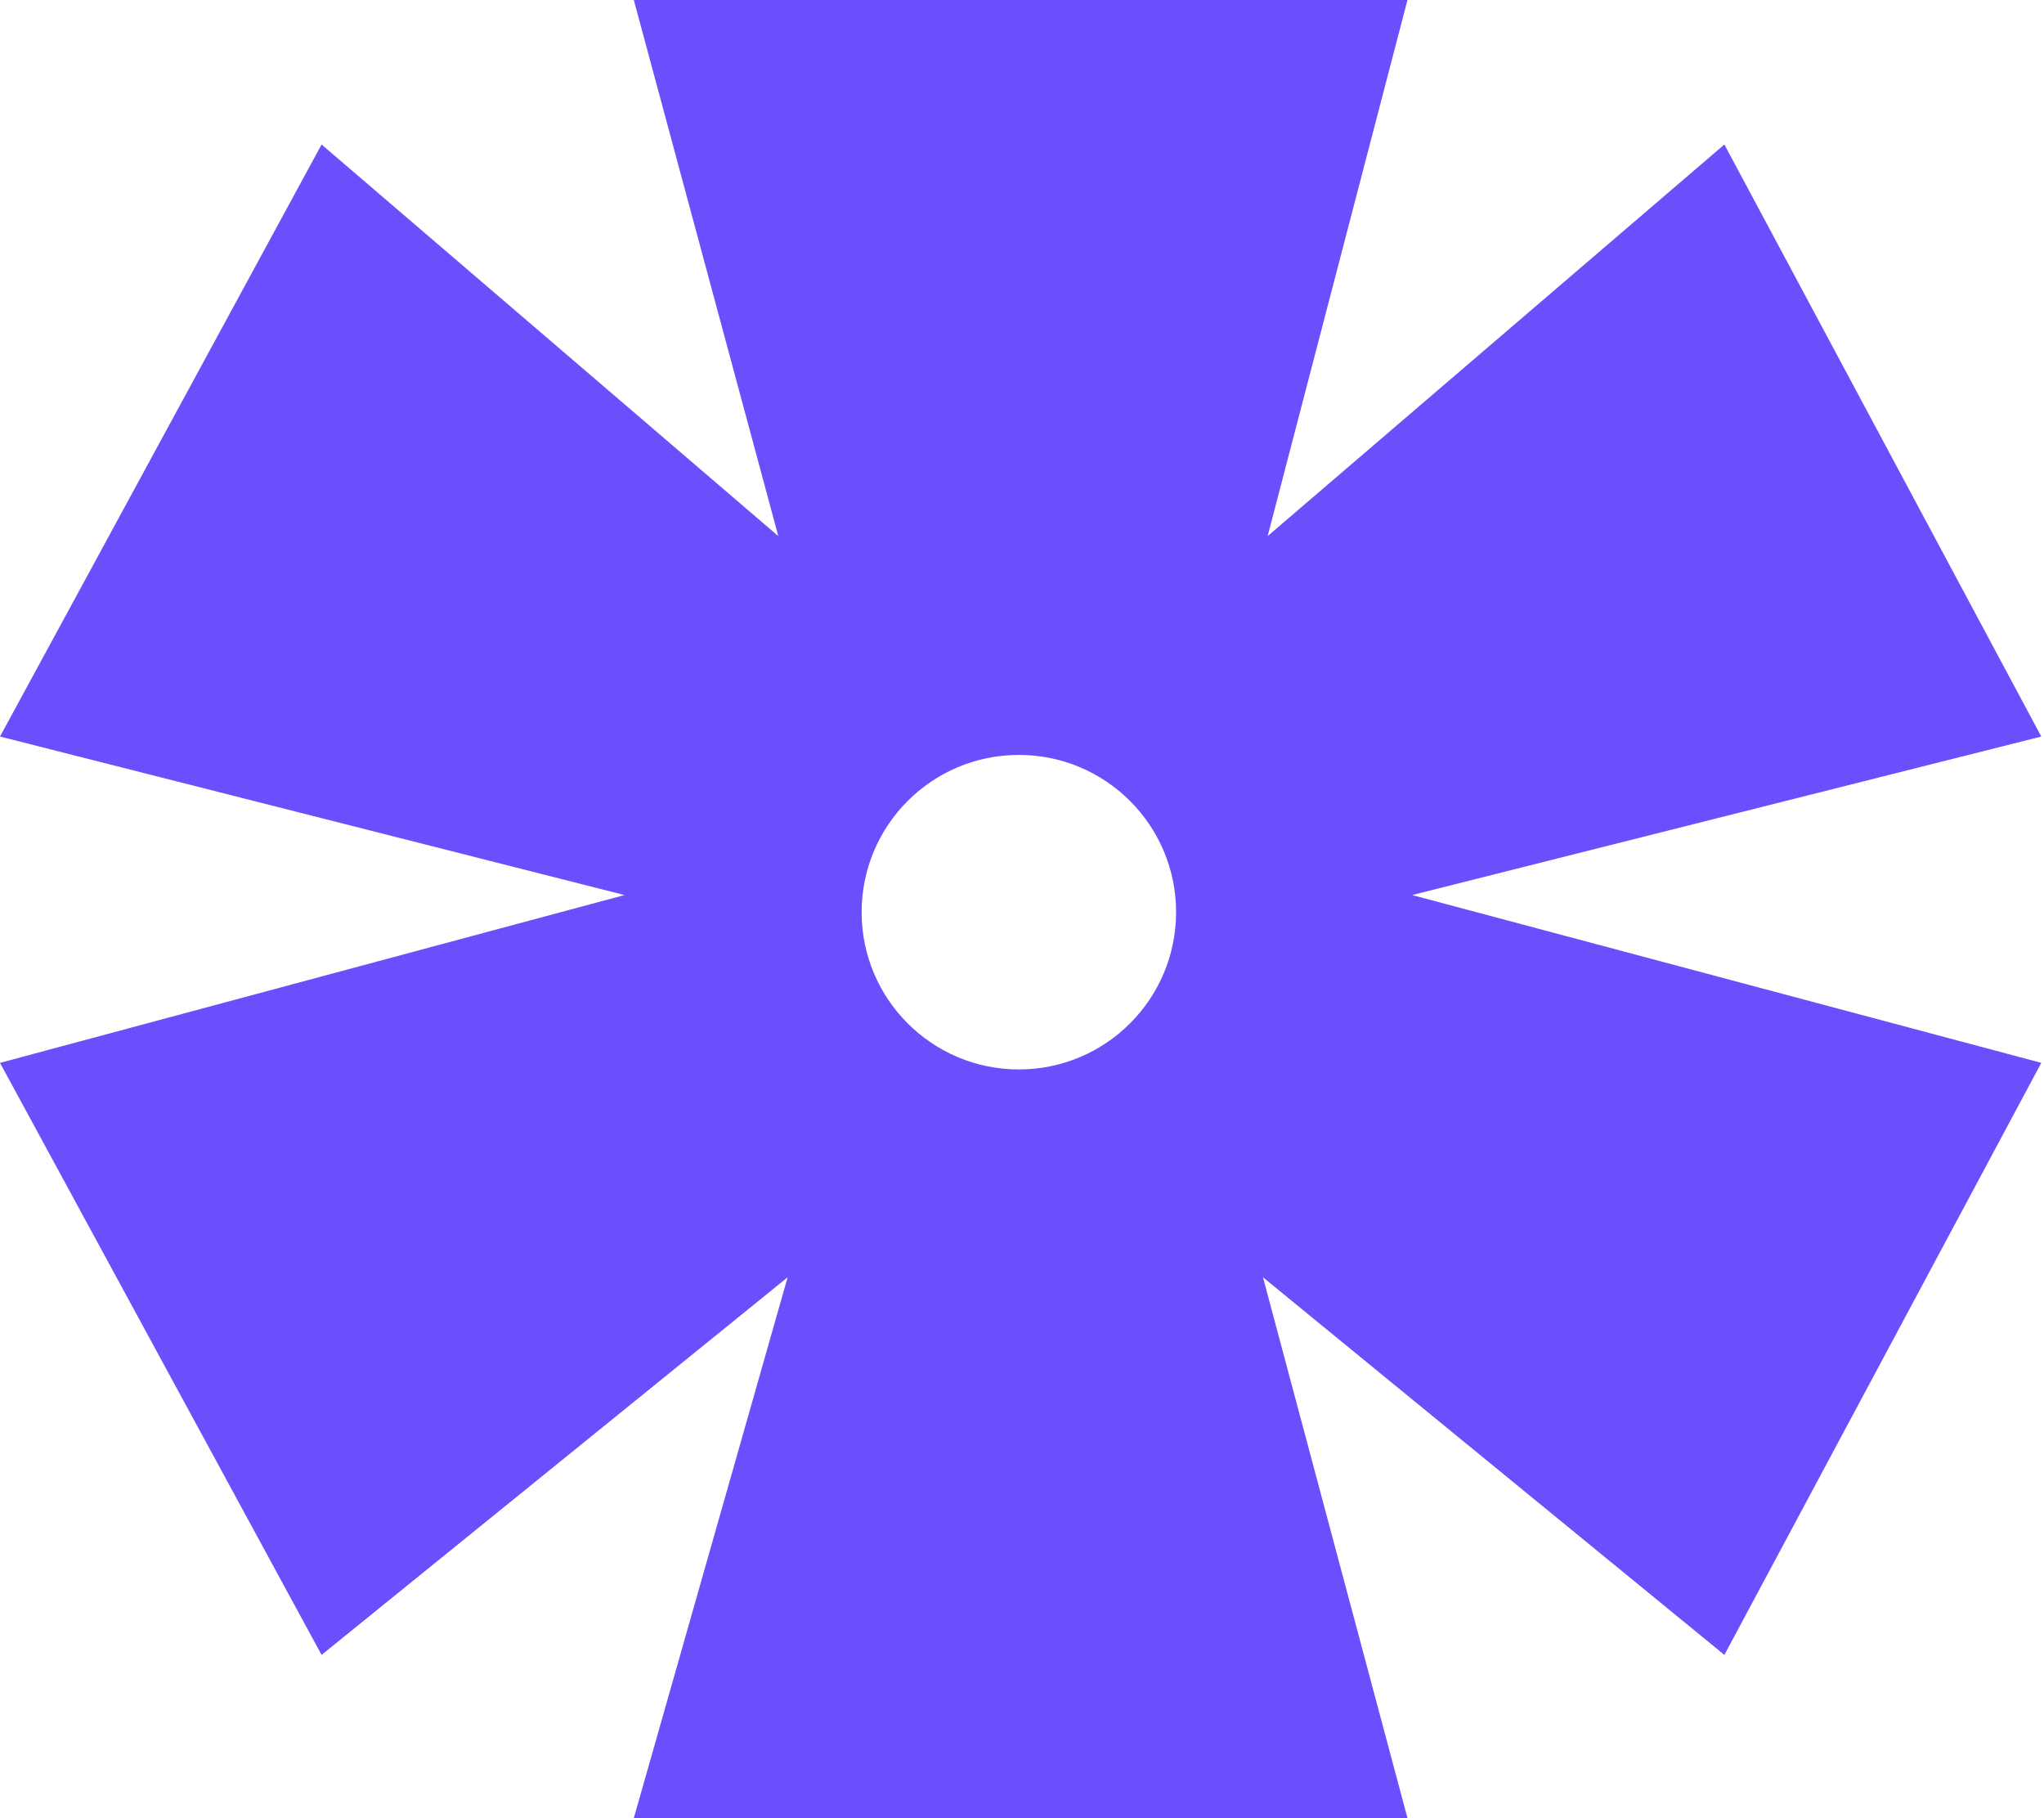 <svg width="325" height="289" viewBox="0 0 325 289" fill="none" xmlns="http://www.w3.org/2000/svg">
<path fill-rule="evenodd" clip-rule="evenodd" d="M223.79 0L201.559 85.218L274.179 22.972L324.569 117.082L224.531 142.277L324.569 168.954L274.179 263.064L200.818 203.041L223.79 289H100.779L125.233 203.041L51.131 263.064L0 168.954L99.297 142.277L0 117.082L51.131 22.972L123.751 85.218L100.779 0H223.79ZM162 170C175.807 170 187 158.807 187 145C187 131.193 175.807 120 162 120C148.193 120 137 131.193 137 145C137 158.807 148.193 170 162 170Z" fill="#6B4FFD"/>
</svg>
